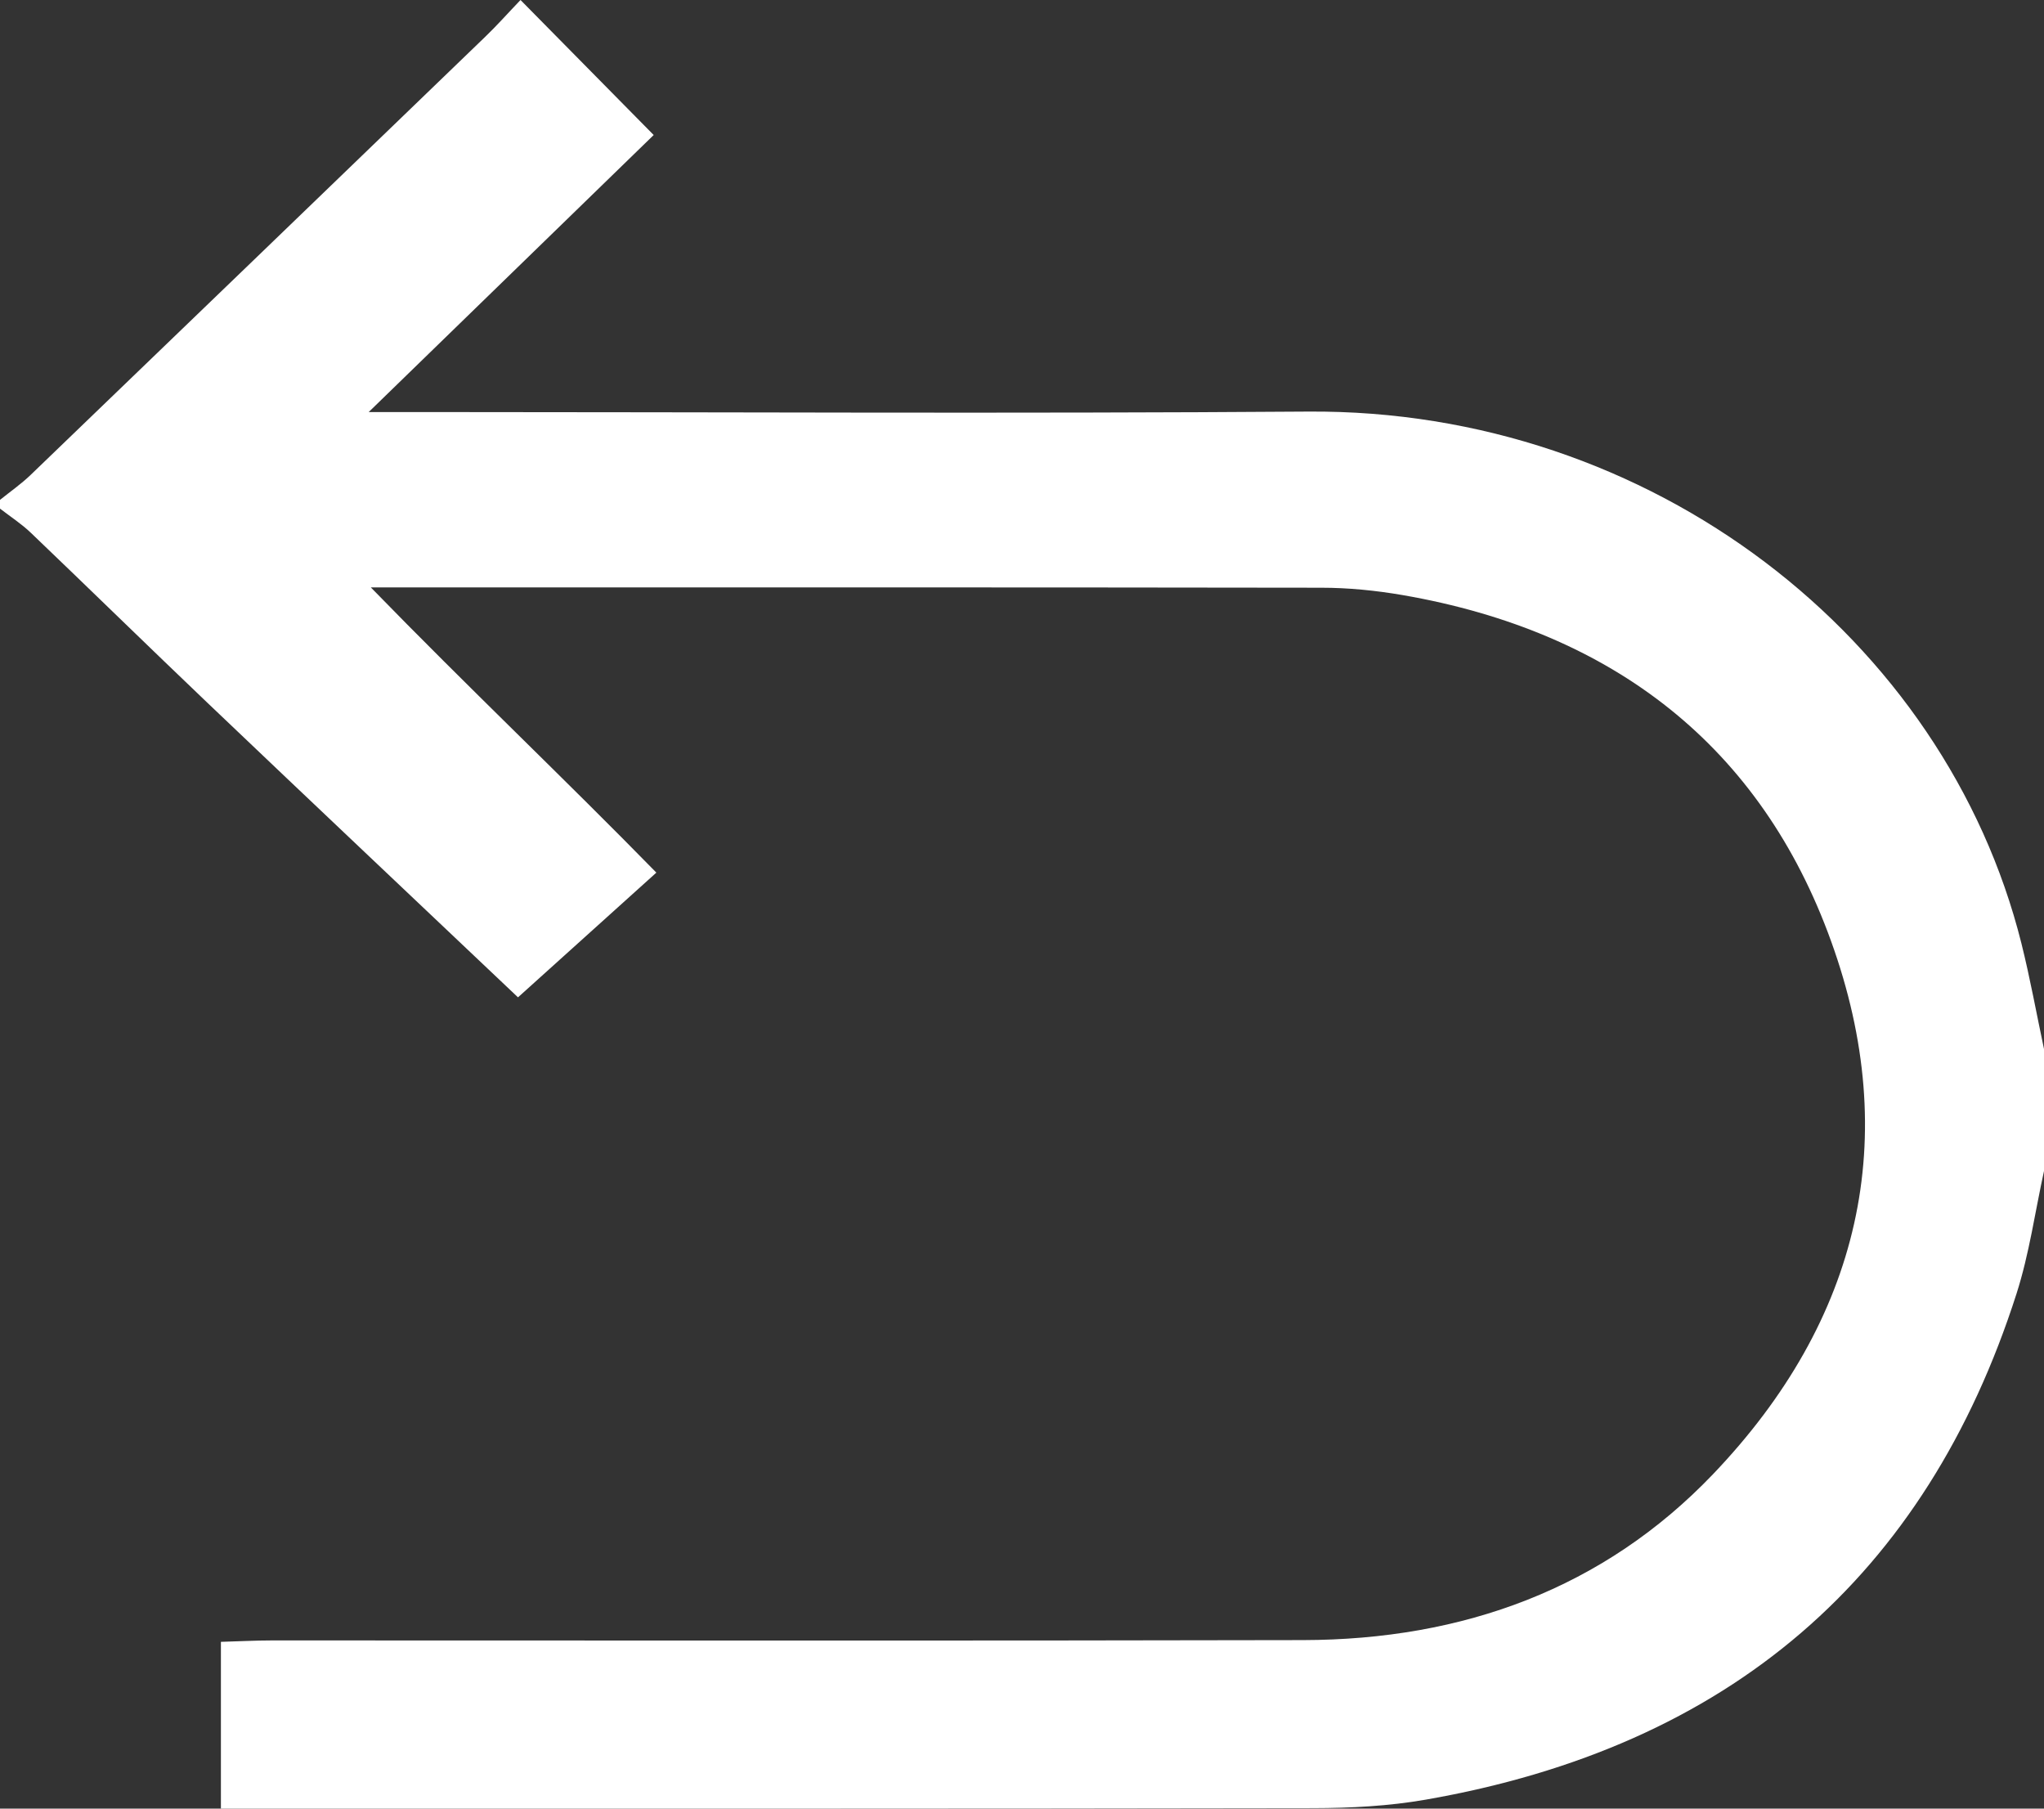 <svg width="26" height="23" viewBox="0 0 26 23" fill="none" xmlns="http://www.w3.org/2000/svg">
    <rect x="0" y="0" width="26" height="23" fill="#333333" stroke="none"/>
    <path d="M0 6.357C0.129 6.253 0.268 6.156 0.387 6.042C2.317 4.185 4.244 2.328 6.172 0.468C6.321 0.325 6.458 0.17 6.621 -0C7.196 0.582 7.735 1.128 8.315 1.717C7.169 2.831 5.975 3.991 4.69 5.24C5.029 5.24 5.232 5.24 5.437 5.24C9.17 5.24 12.904 5.261 16.638 5.234C21.013 5.202 24.743 8.119 25.713 11.998C25.824 12.443 25.905 12.893 26 13.34V14.892C25.886 15.412 25.813 15.943 25.651 16.45C24.5 20.044 22.004 22.212 18.135 22.886C17.666 22.968 17.181 22.993 16.702 22.994C12.216 23.002 7.731 23 3.245 23C3.112 23 2.98 23 2.81 23V20.879C3.018 20.874 3.24 20.861 3.463 20.861C7.834 20.861 12.204 20.867 16.574 20.857C18.613 20.853 20.399 20.201 21.789 18.748C23.668 16.783 24.198 14.474 23.291 11.967C22.402 9.503 20.532 8.032 17.838 7.567C17.5 7.509 17.151 7.474 16.806 7.474C12.898 7.468 8.989 7.47 5.081 7.47C5.005 7.47 4.928 7.47 4.717 7.47C5.956 8.743 7.174 9.896 8.349 11.097C7.741 11.644 7.156 12.171 6.589 12.683C5.317 11.477 3.973 10.209 2.635 8.934C1.884 8.218 1.143 7.493 0.393 6.776C0.273 6.661 0.132 6.57 0 6.468C0 6.431 0 6.394 0 6.357Z"
          fill="white"/>
</svg>
